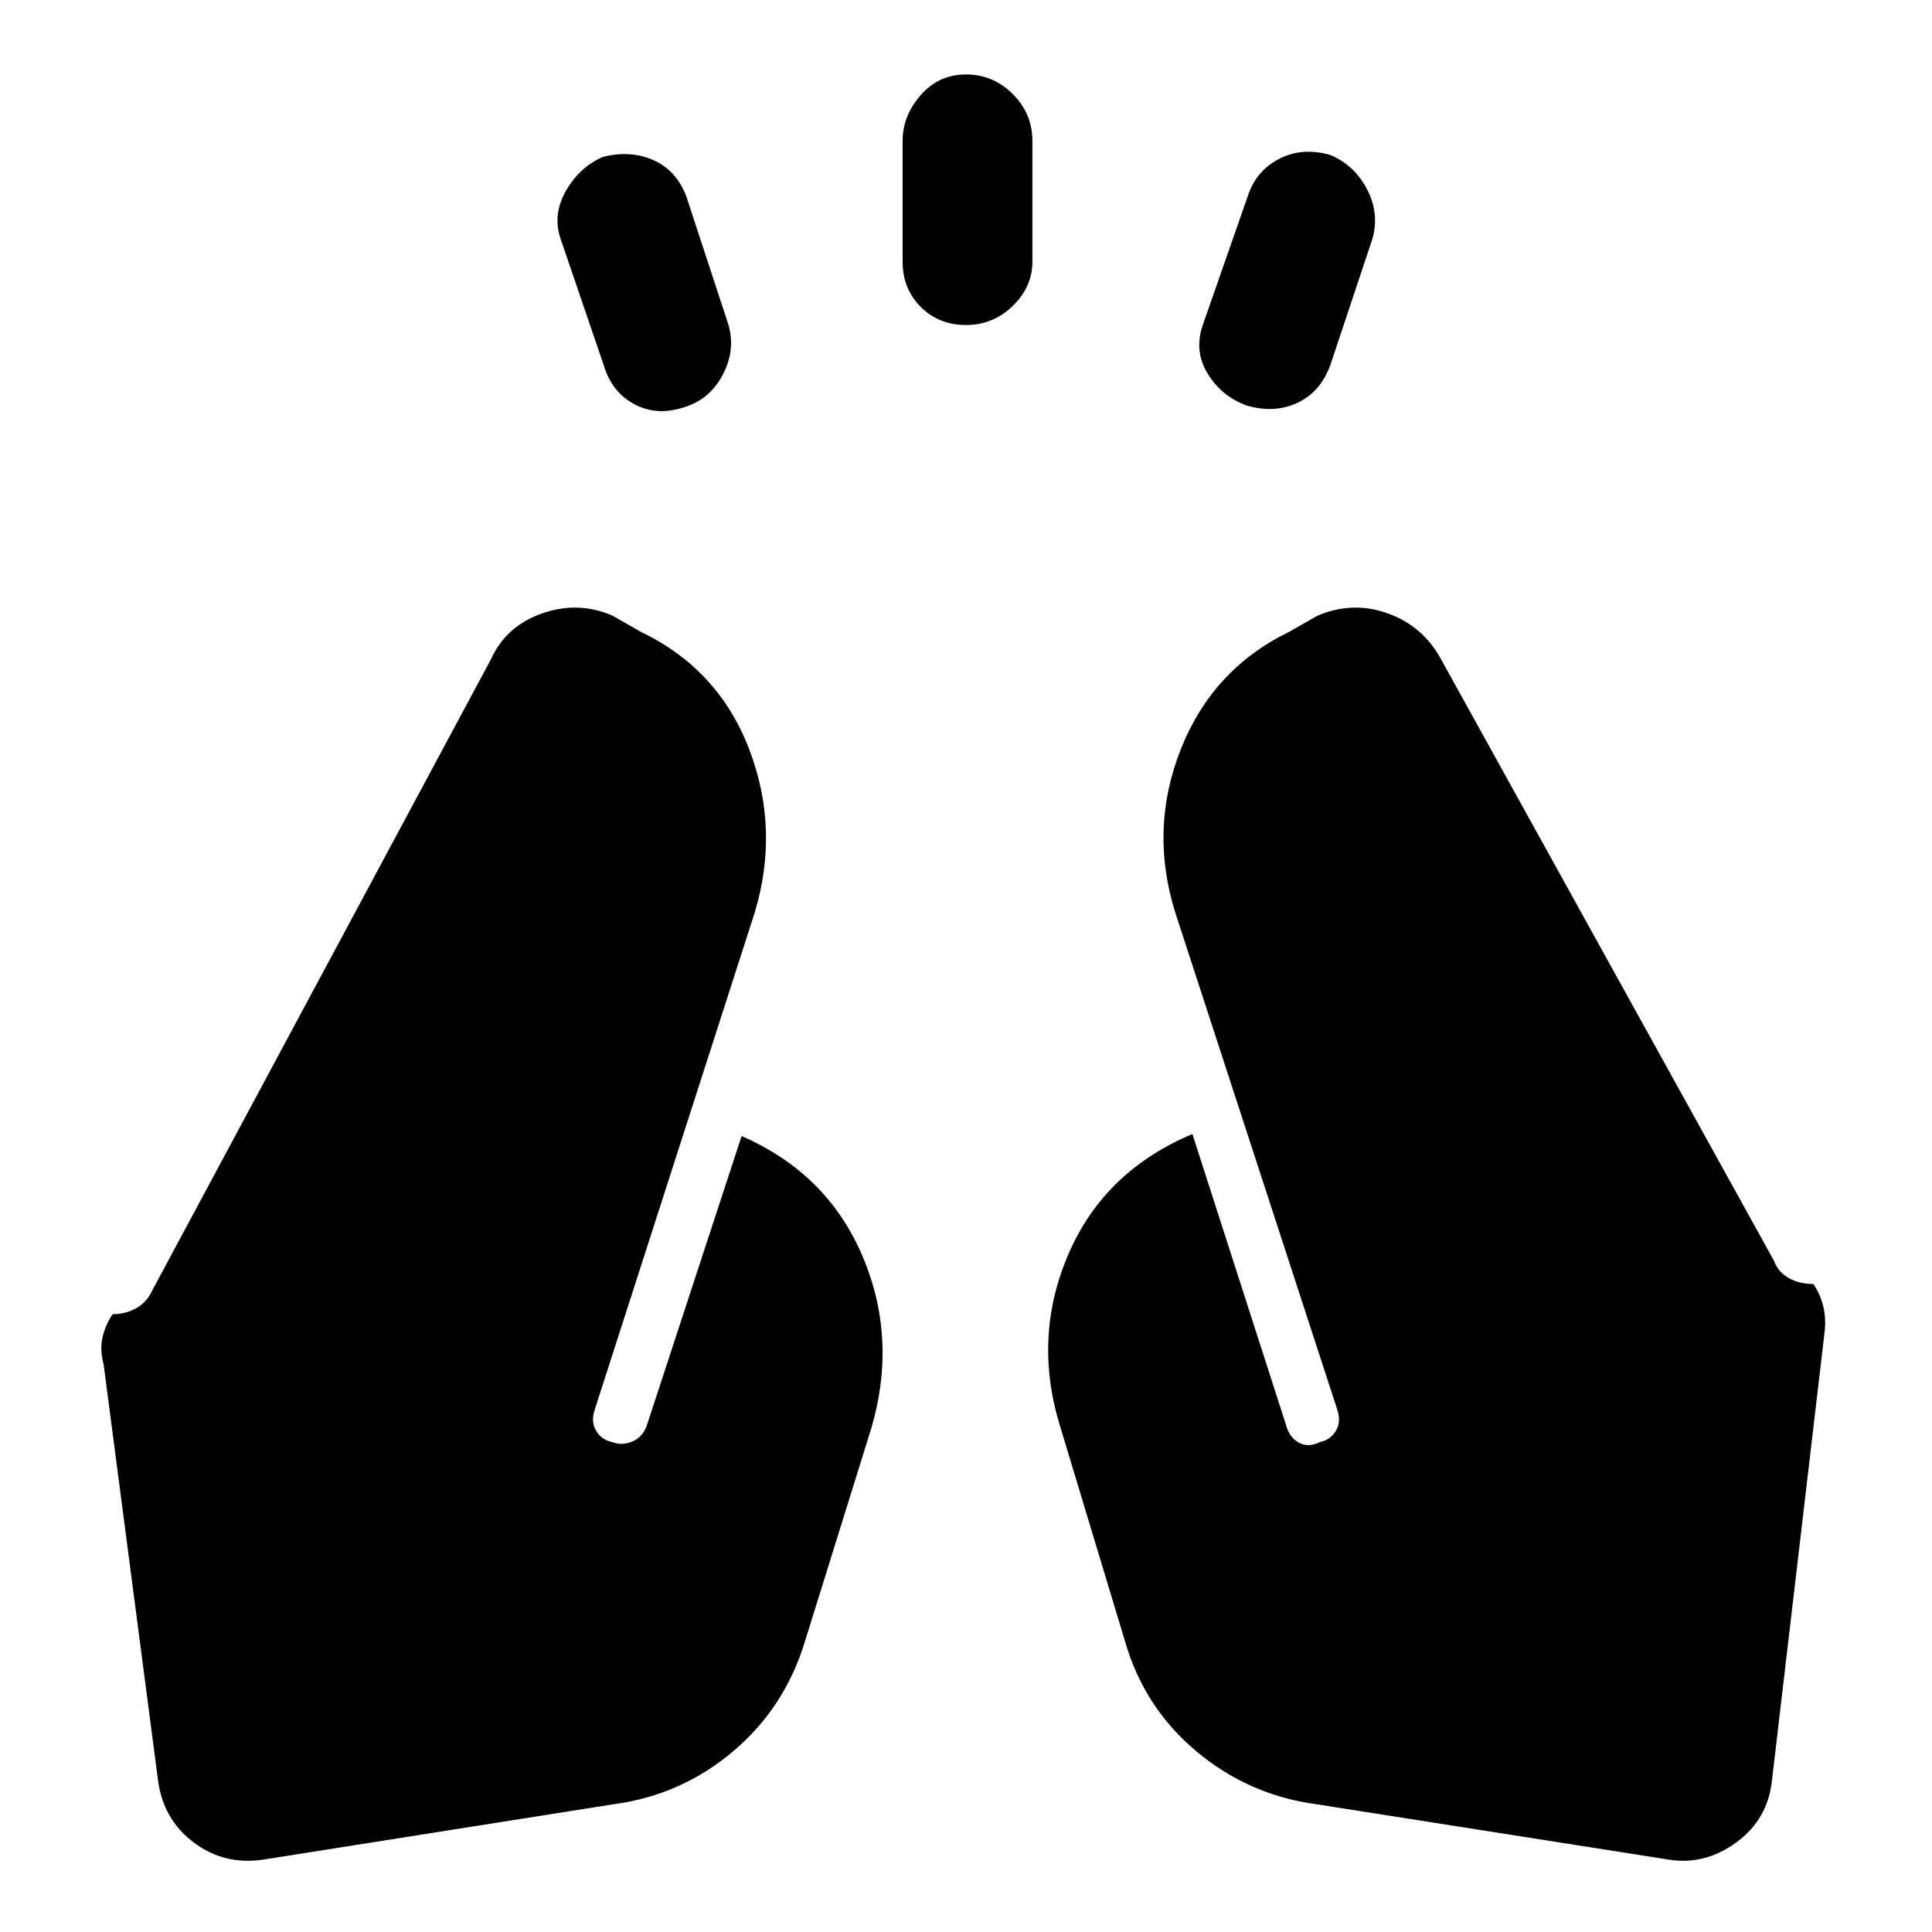 <svg xmlns="http://www.w3.org/2000/svg" height="48" viewBox="0 -960 960 960" width="48"><path d="m300-778.5-21.5-63q-4-12 2.75-23.75T299.5-882q13.5-3.5 25 1.5t16.5 18l21 64q3.5 12.5-2.75 24.5T341-758q-14 5-25.5-1T300-778.5ZM448.5-830v-60q0-12.5 9-22.75T480-923q13.5 0 23.25 9.75T513-890v60q0 12.5-9.75 22T480-798.5q-13.5 0-22.5-9t-9-22.5ZM598-799.5l22-63q4-12.5 15.5-18.5t25.5-2q12 5 18.25 17t2.75 24.5l-21 63q-5 13.5-16.5 18.75t-25 1.25q-12.5-4.5-19.5-16t-2-25Zm56 736q-33.5-4.5-59.5-26.25T559-144.5l-32-106q-14-44.5 3.75-86t61.75-60L639-252q1.5 6 6.25 8.75t10.75-.25q5-1 7.75-5.5t.75-10.5l-80.5-247q-13-41.5 2.75-81.25T640.5-646l14-8q17.5-7.5 35-1.25T716-632.5l165.5 299q2 5.5 7.25 8.5t12.25 3q3.5 5 5 11.25t.5 13.75l-26 221.5q-2 19.5-17.75 31T829-36L654-63.5Zm-349 0L131-36q-19.5 3-34.75-8.5t-17.75-31L51.5-282q-2-7.5-.5-13.75T56-307q6.5 0 11.75-3t7.75-8.5l168.5-314q7.5-16.5 25.5-22.75t35 1.25l14 8q38.5 18.5 53.75 58.25T375-506.5l-79.5 247q-2 6 .75 10.5t7.75 5.5q5 2 10.25-.25t7.25-8.25l47-143.5q42.5 18.5 60 59.5t4.5 85.5l-33 106q-10 33-35.75 54.75T305-63.5Z"/></svg>